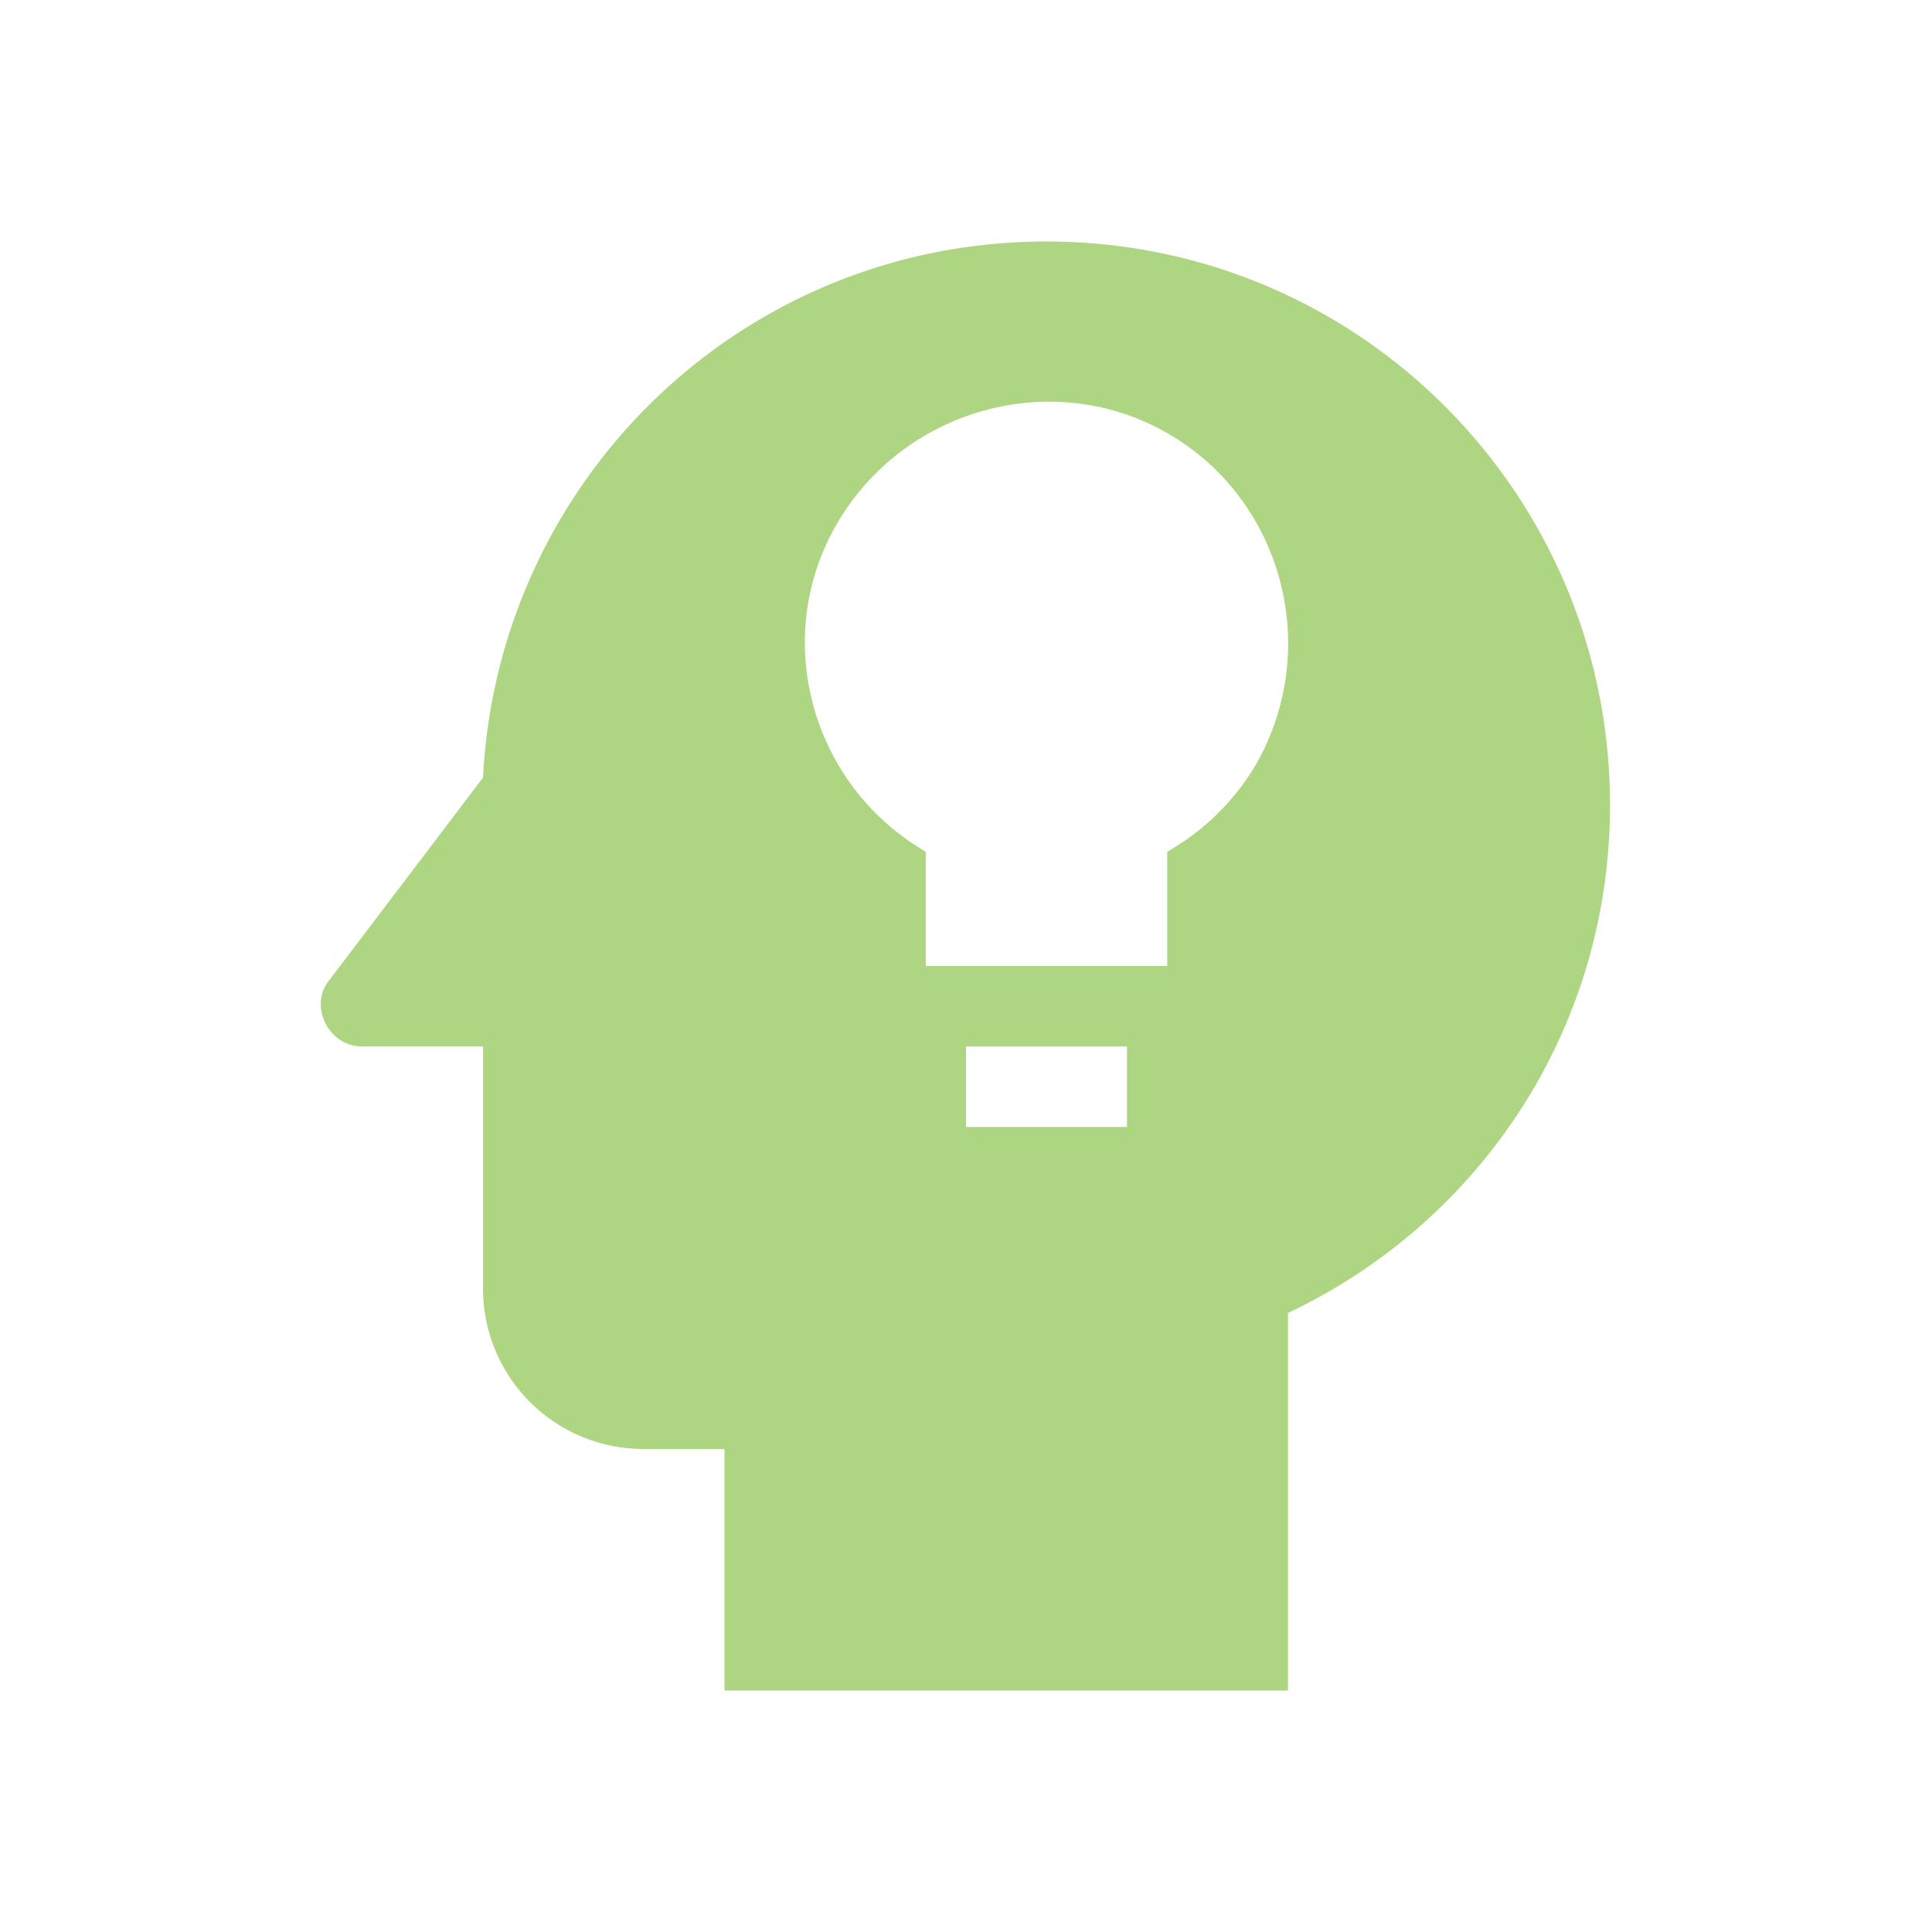 <svg xmlns="http://www.w3.org/2000/svg" width="12" height="12" viewBox="0 0 24 24"><path fill="#AED581" d="M13 3C9.23 3 6.19 5.95 6 9.66l-1.92 2.53c-.24.31 0 .81.42.81H6v3c0 1.11.89 2 2 2h1v3h7v-4.69c2.37-1.12 4-3.51 4-6.31 0-3.86-3.12-7-7-7m1 11h-2v-1h2zm1.6-4.5a3 3 0 0 1-1.1 1.08V12h-3v-1.42c-1.43-.83-1.93-2.66-1.1-4.08s2.67-1.94 4.1-1.12 1.93 2.67 1.1 4.12"/></svg>